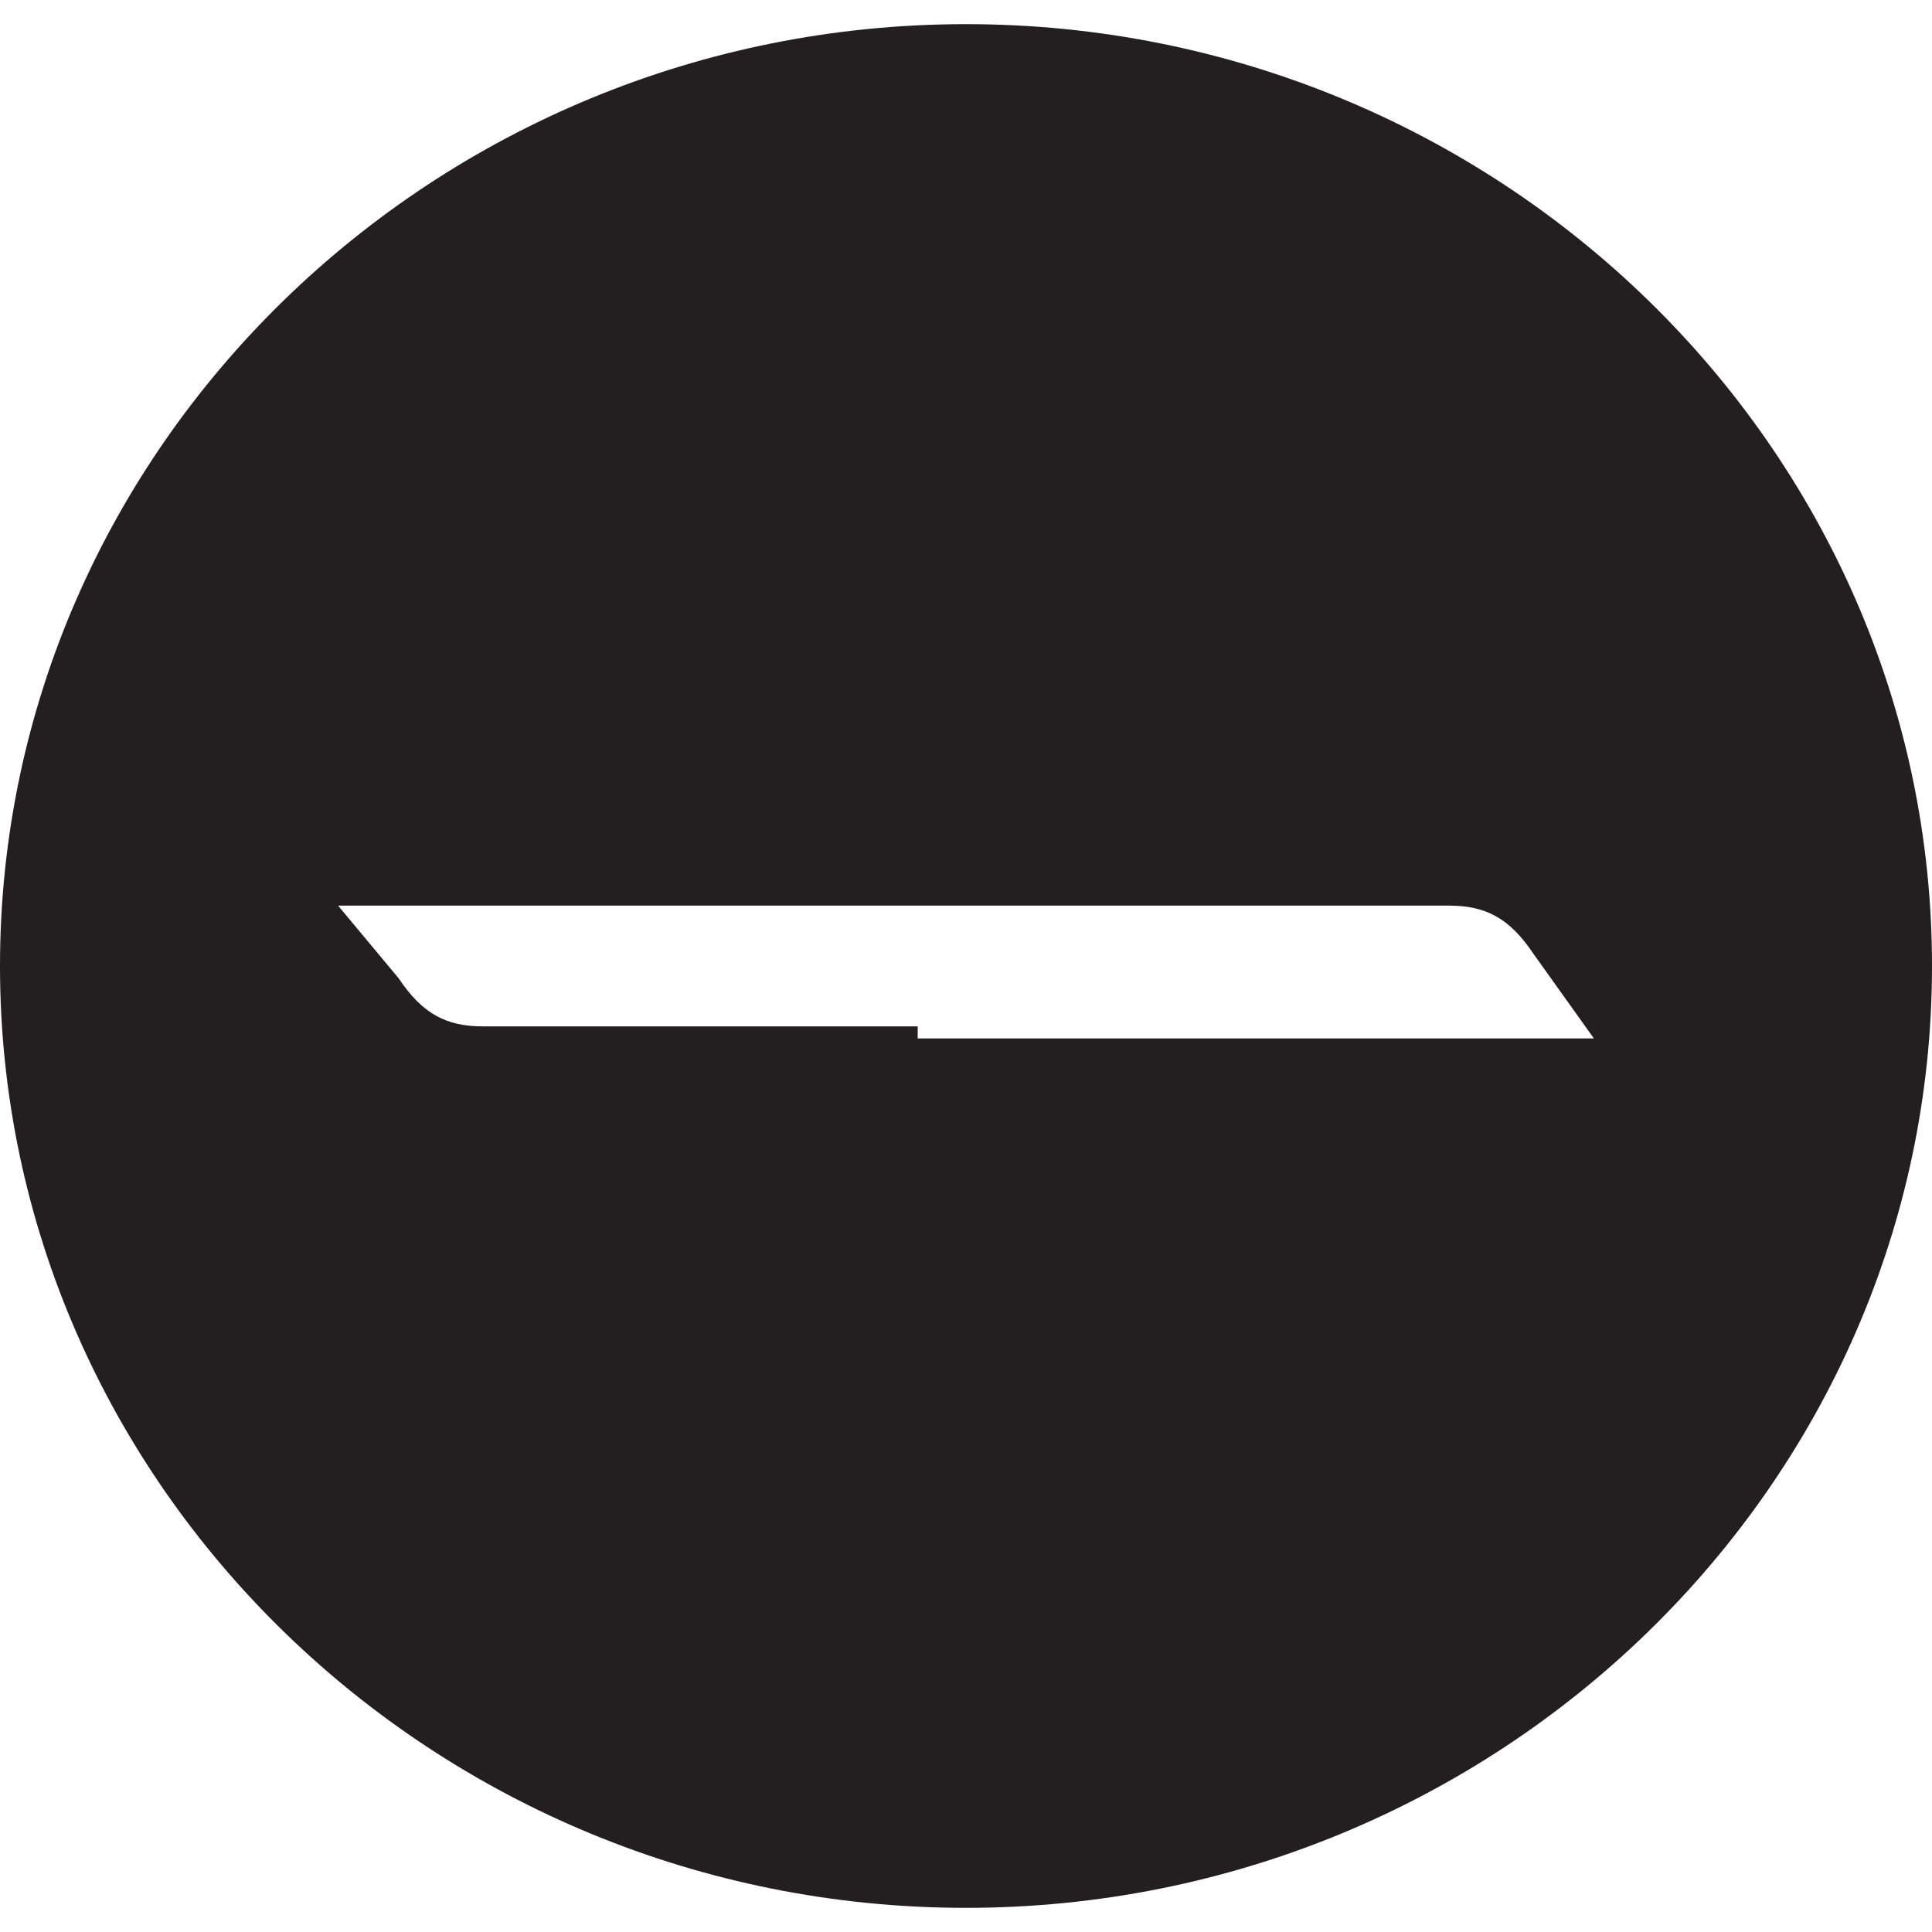 <?xml version="1.0" encoding="utf-8"?>
<!-- Generator: Adobe Illustrator 25.2.0, SVG Export Plug-In . SVG Version: 6.00 Build 0)  -->
<svg version="1.1" id="Layer" xmlns="http://www.w3.org/2000/svg" xmlns:xlink="http://www.w3.org/1999/xlink" x="0px" y="0px"
	 viewBox="0 0 16 16" style="enable-background:new 0 0 16 16;" xml:space="preserve">
<style type="text/css">
	.st0{fill:#231F20;}
</style>
<path class="st0" d="M8,0.2C3.6,0.2,0,3.7,0,8s3.6,7.8,8,7.8s8-3.5,8-7.8S12.4,0.2,8,0.2z M7.6,8.5H4c-0.3,0-0.5-0.1-0.7-0.4
	L2.8,7.5h4.7l1,0H12c0.3,0,0.5,0.1,0.7,0.4l0.5,0.7H7.6z"/>
</svg>
